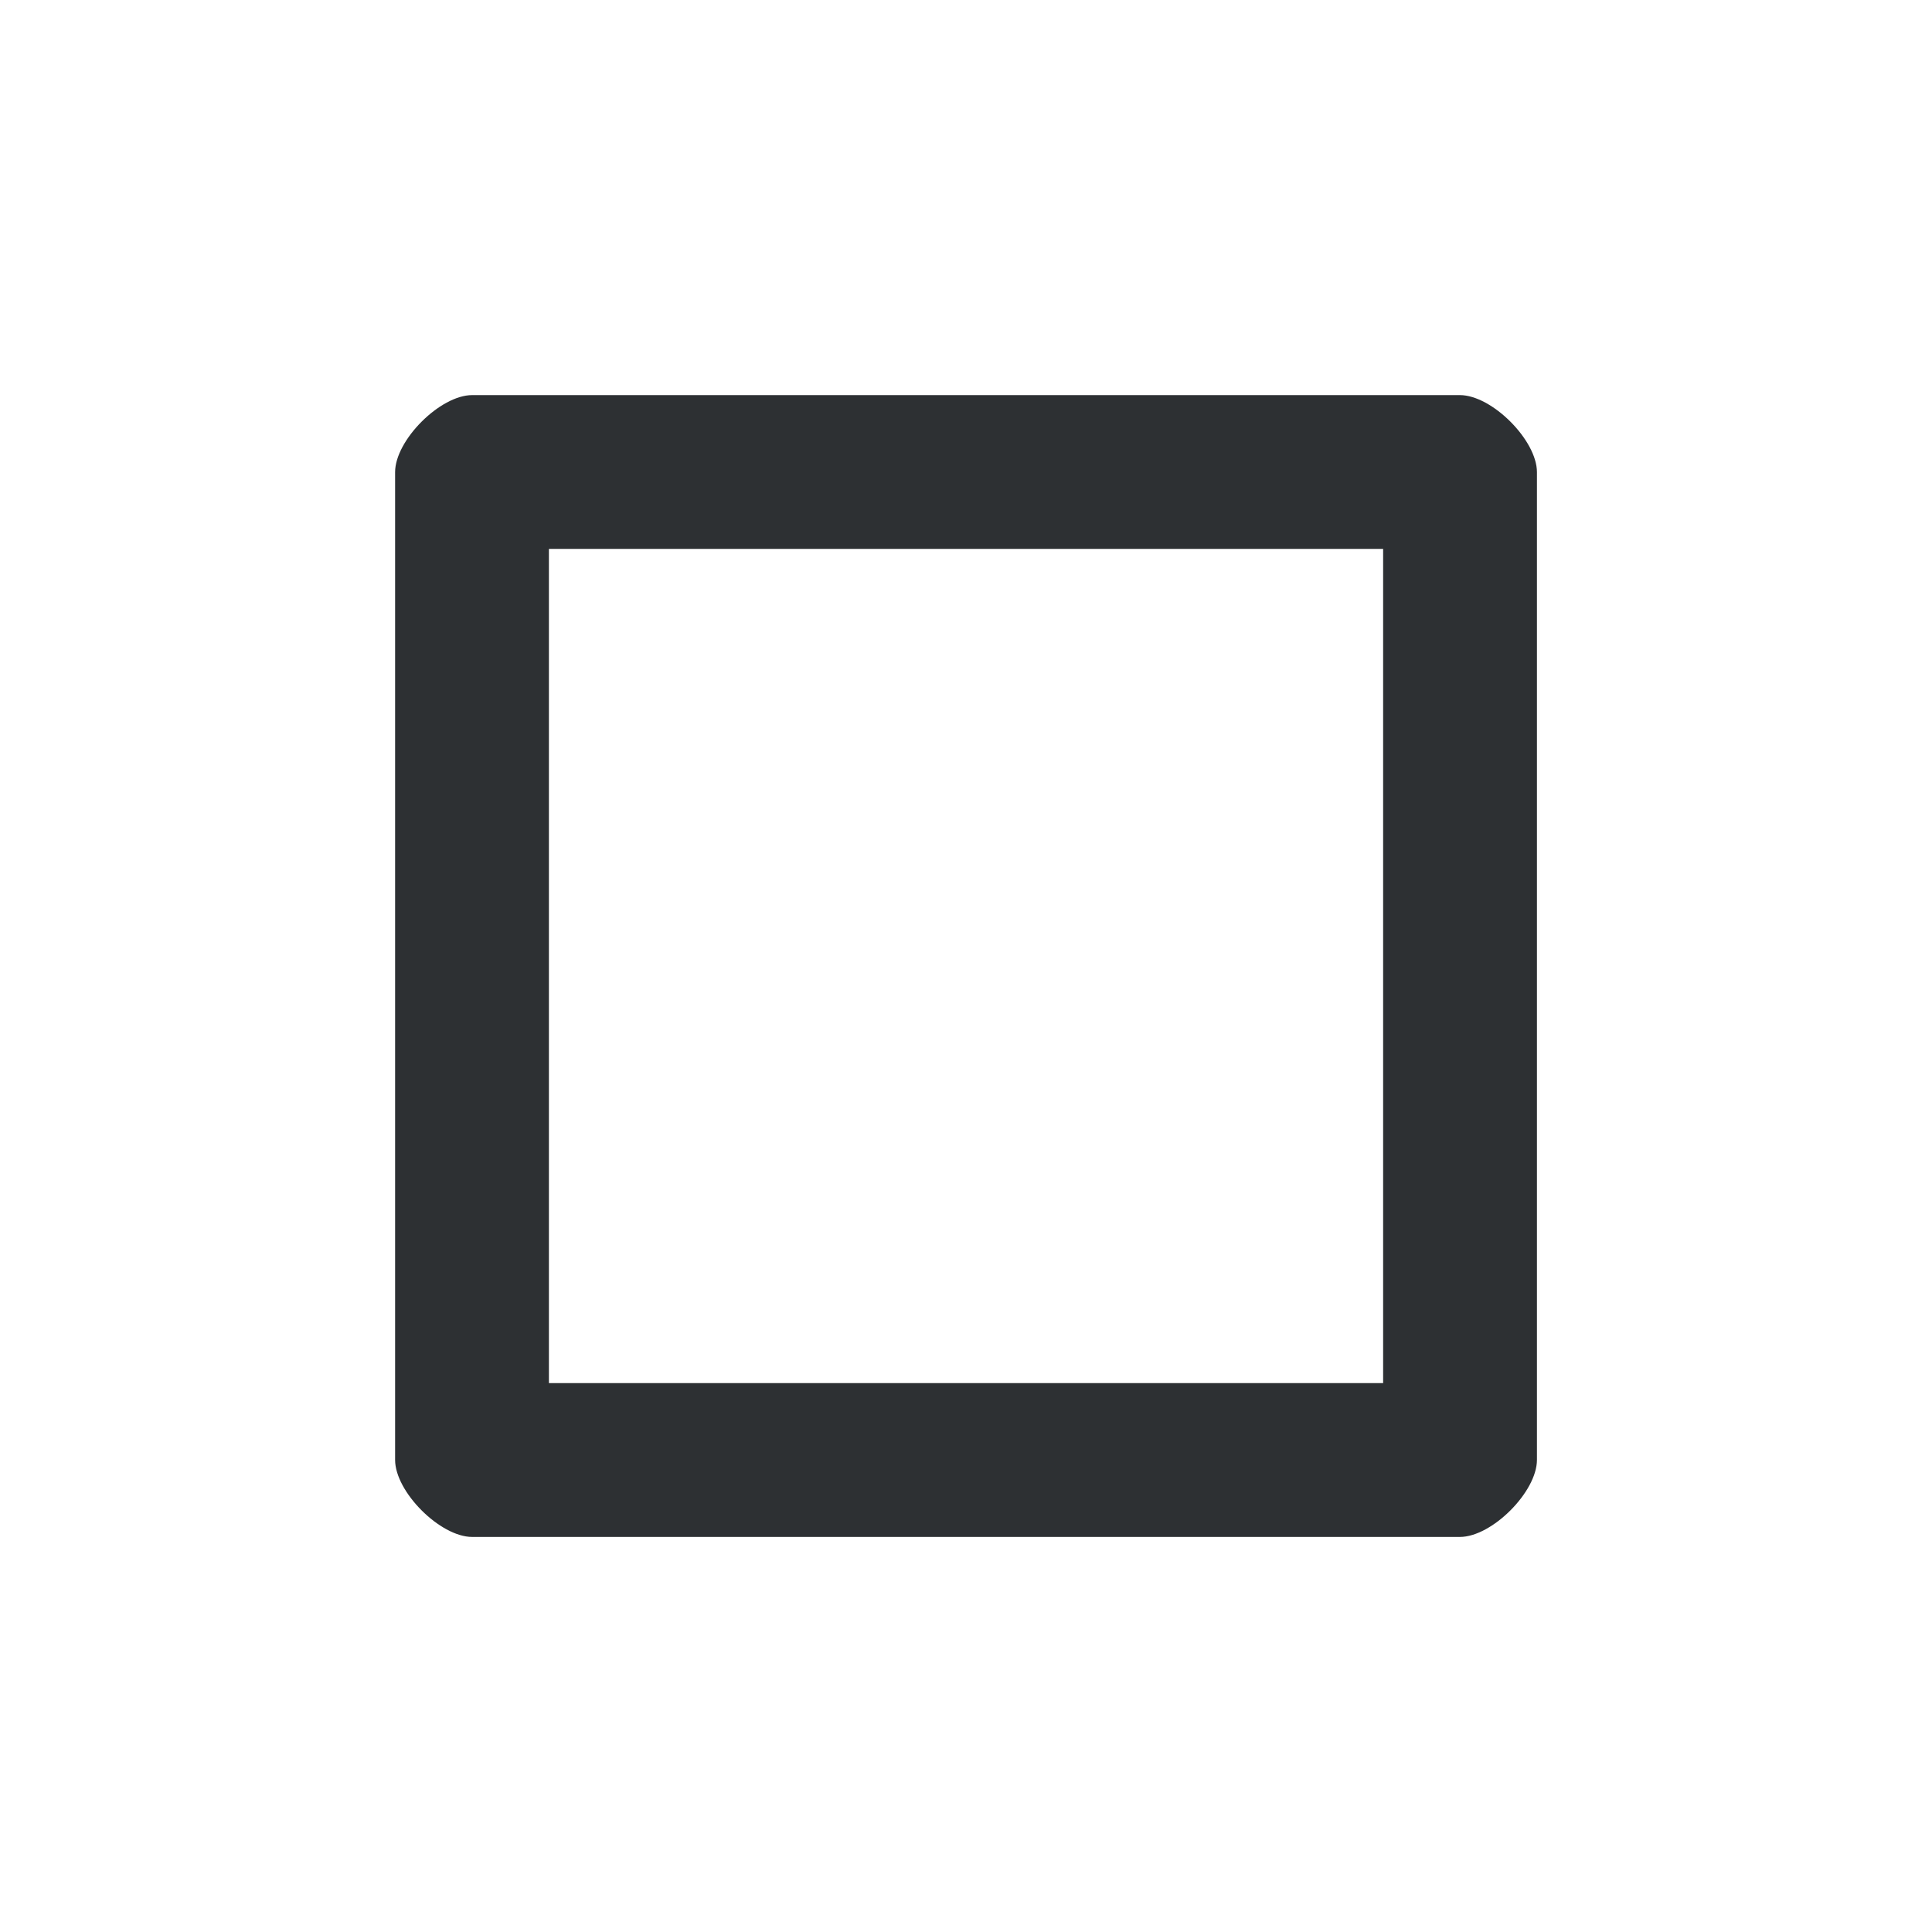 <?xml version='1.0' encoding='UTF-8' standalone='no'?>
<svg baseProfile="tiny" height="8.467mm" version="1.2" viewBox="0 0 88 88" width="8.467mm" xmlns="http://www.w3.org/2000/svg" xmlns:xlink="http://www.w3.org/1999/xlink">
    <style id="current-color-scheme" type="text/css">.ColorScheme-Text {color:#232629;}</style>
    <title>Qt SVG Document</title>
    <desc>Auto-generated by Helium window decoration</desc>
    <defs/>
    <g fill="none" fill-rule="evenodd" stroke="black" stroke-linecap="square" stroke-linejoin="bevel" stroke-width="1">
        <g class="ColorScheme-Text" fill="currentColor" fill-opacity="0.95" font-family="Adwaita Sans" font-size="36.667" font-style="normal" font-weight="400" stroke="none" transform="matrix(4.889,0,0,4.889,0,0)">
            <path d="M3.681,4.399 C3.681,4.101 4.101,3.681 4.399,3.681 L13.601,3.681 C13.899,3.681 14.319,4.101 14.319,4.399 L14.319,13.601 C14.319,13.899 13.899,14.319 13.601,14.319 L4.399,14.319 C4.101,14.319 3.681,13.899 3.681,13.601 L3.681,4.399 M5.114,4.399 L5.114,13.601 C5.114,13.305 4.695,12.886 4.399,12.886 L13.601,12.886 C13.305,12.886 12.886,13.305 12.886,13.601 L12.886,4.399 C12.886,4.695 13.305,5.114 13.601,5.114 L4.399,5.114 C4.695,5.114 5.114,4.695 5.114,4.399 " fill-rule="nonzero" vector-effect="none"/>
        </g>
    </g>
</svg>
